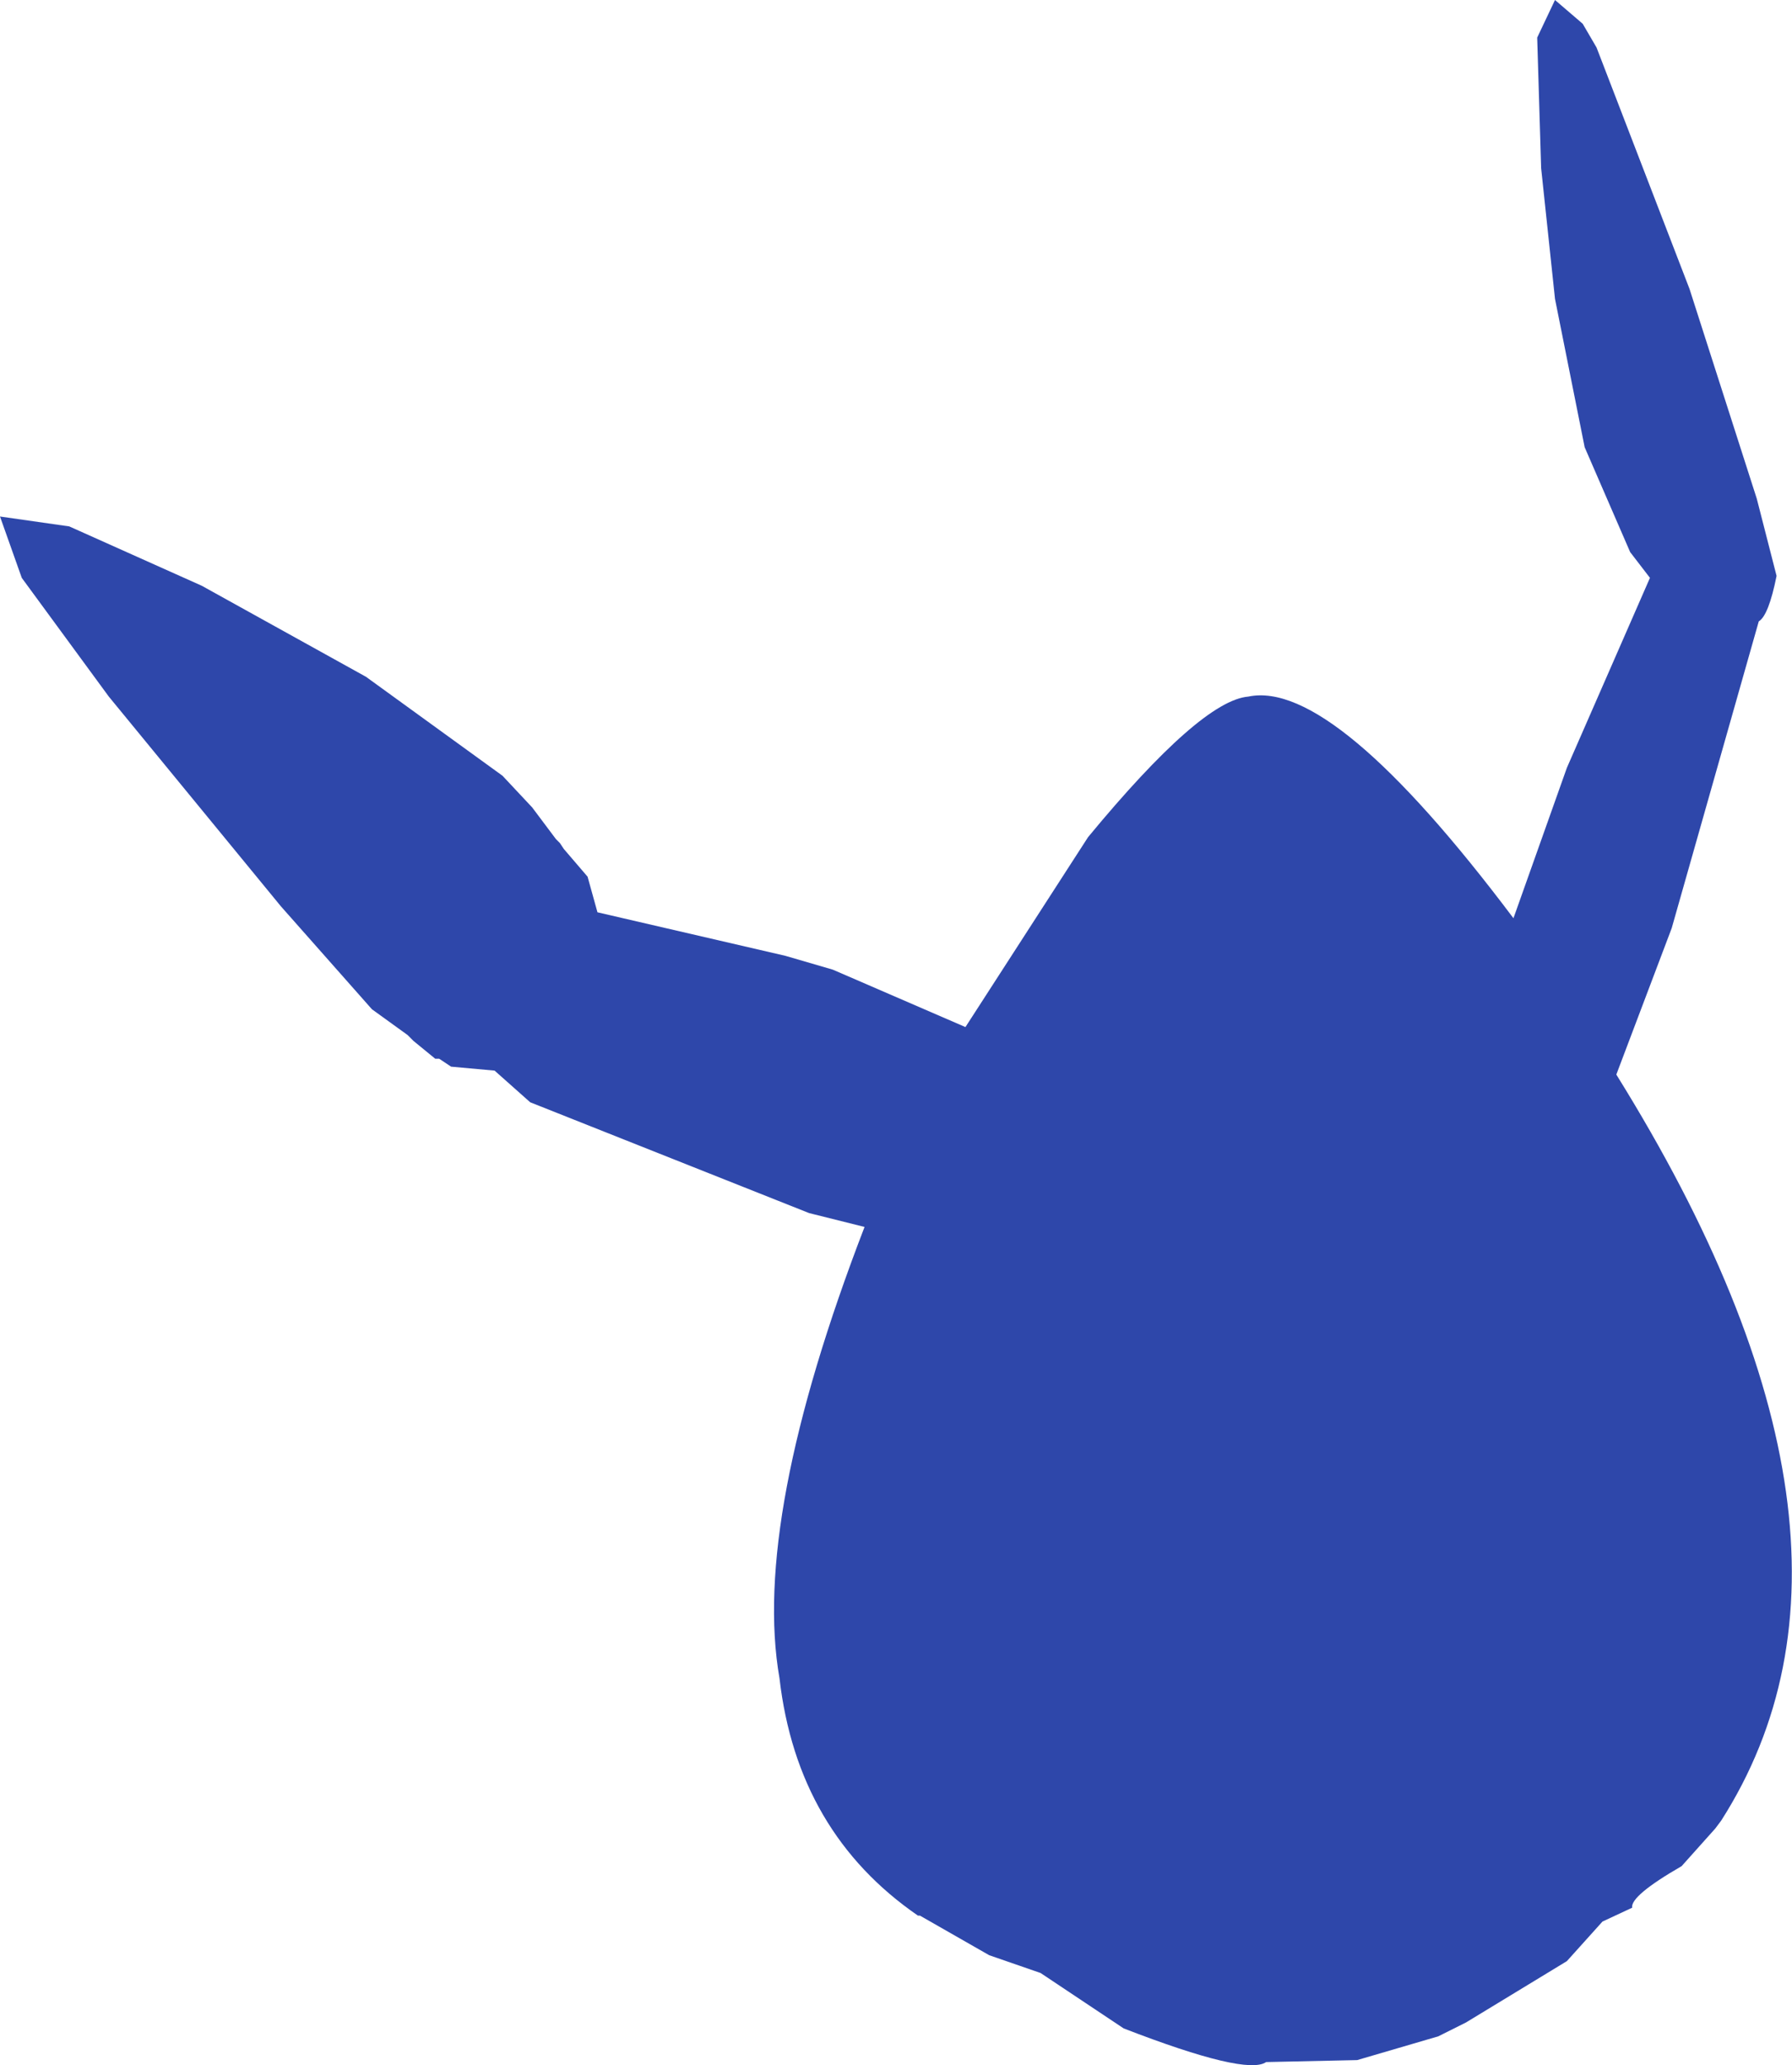 <?xml version="1.0" encoding="UTF-8" standalone="no"?>
<svg xmlns:ffdec="https://www.free-decompiler.com/flash" xmlns:xlink="http://www.w3.org/1999/xlink" ffdec:objectType="shape" height="260.9px" width="226.45px" xmlns="http://www.w3.org/2000/svg">
  <g transform="matrix(1.0, 0.0, 0.0, 1.0, 164.5, 185.0)">
    <path d="M37.25 -179.0 L49.0 -148.5 57.5 -122.0 60.0 -112.25 Q59.0 -107.25 57.75 -106.5 L46.75 -67.75 39.75 -49.25 Q76.0 9.0 53.0 45.0 L52.25 46.0 48.0 50.75 Q41.5 54.5 41.75 56.0 L38.0 57.75 33.5 62.75 20.75 70.5 17.25 72.25 7.0 75.25 -4.5 75.5 Q-7.0 77.25 -22.5 71.25 L-33.0 64.25 -39.5 62.0 -48.25 57.0 -48.5 57.0 Q-63.75 46.5 -66.0 27.0 -69.5 7.0 -55.25 -30.0 L-62.25 -31.75 -97.5 -45.75 -102.0 -49.75 -107.5 -50.25 -109.0 -51.25 -109.5 -51.25 -112.25 -53.5 -113.0 -54.25 -117.5 -57.5 -129.0 -70.5 -150.75 -97.0 -161.75 -112.0 -164.5 -119.75 -155.75 -118.5 -139.0 -111.0 -118.25 -99.5 -101.0 -87.0 -97.25 -83.0 -94.25 -79.0 -93.75 -78.5 -93.25 -77.75 -90.25 -74.25 -89.0 -69.75 -65.25 -64.25 -59.25 -62.5 -42.5 -55.25 -27.0 -79.25 Q-12.75 -96.5 -6.75 -97.0 4.0 -99.25 26.75 -69.0 L33.5 -88.0 44.0 -112.0 41.5 -115.25 35.75 -128.5 32.0 -147.25 30.25 -163.75 29.75 -180.25 32.0 -185.0 35.5 -182.0 37.25 -179.0" fill="#2e47aa" fill-rule="evenodd" stroke="none"/>
  </g>
</svg>

